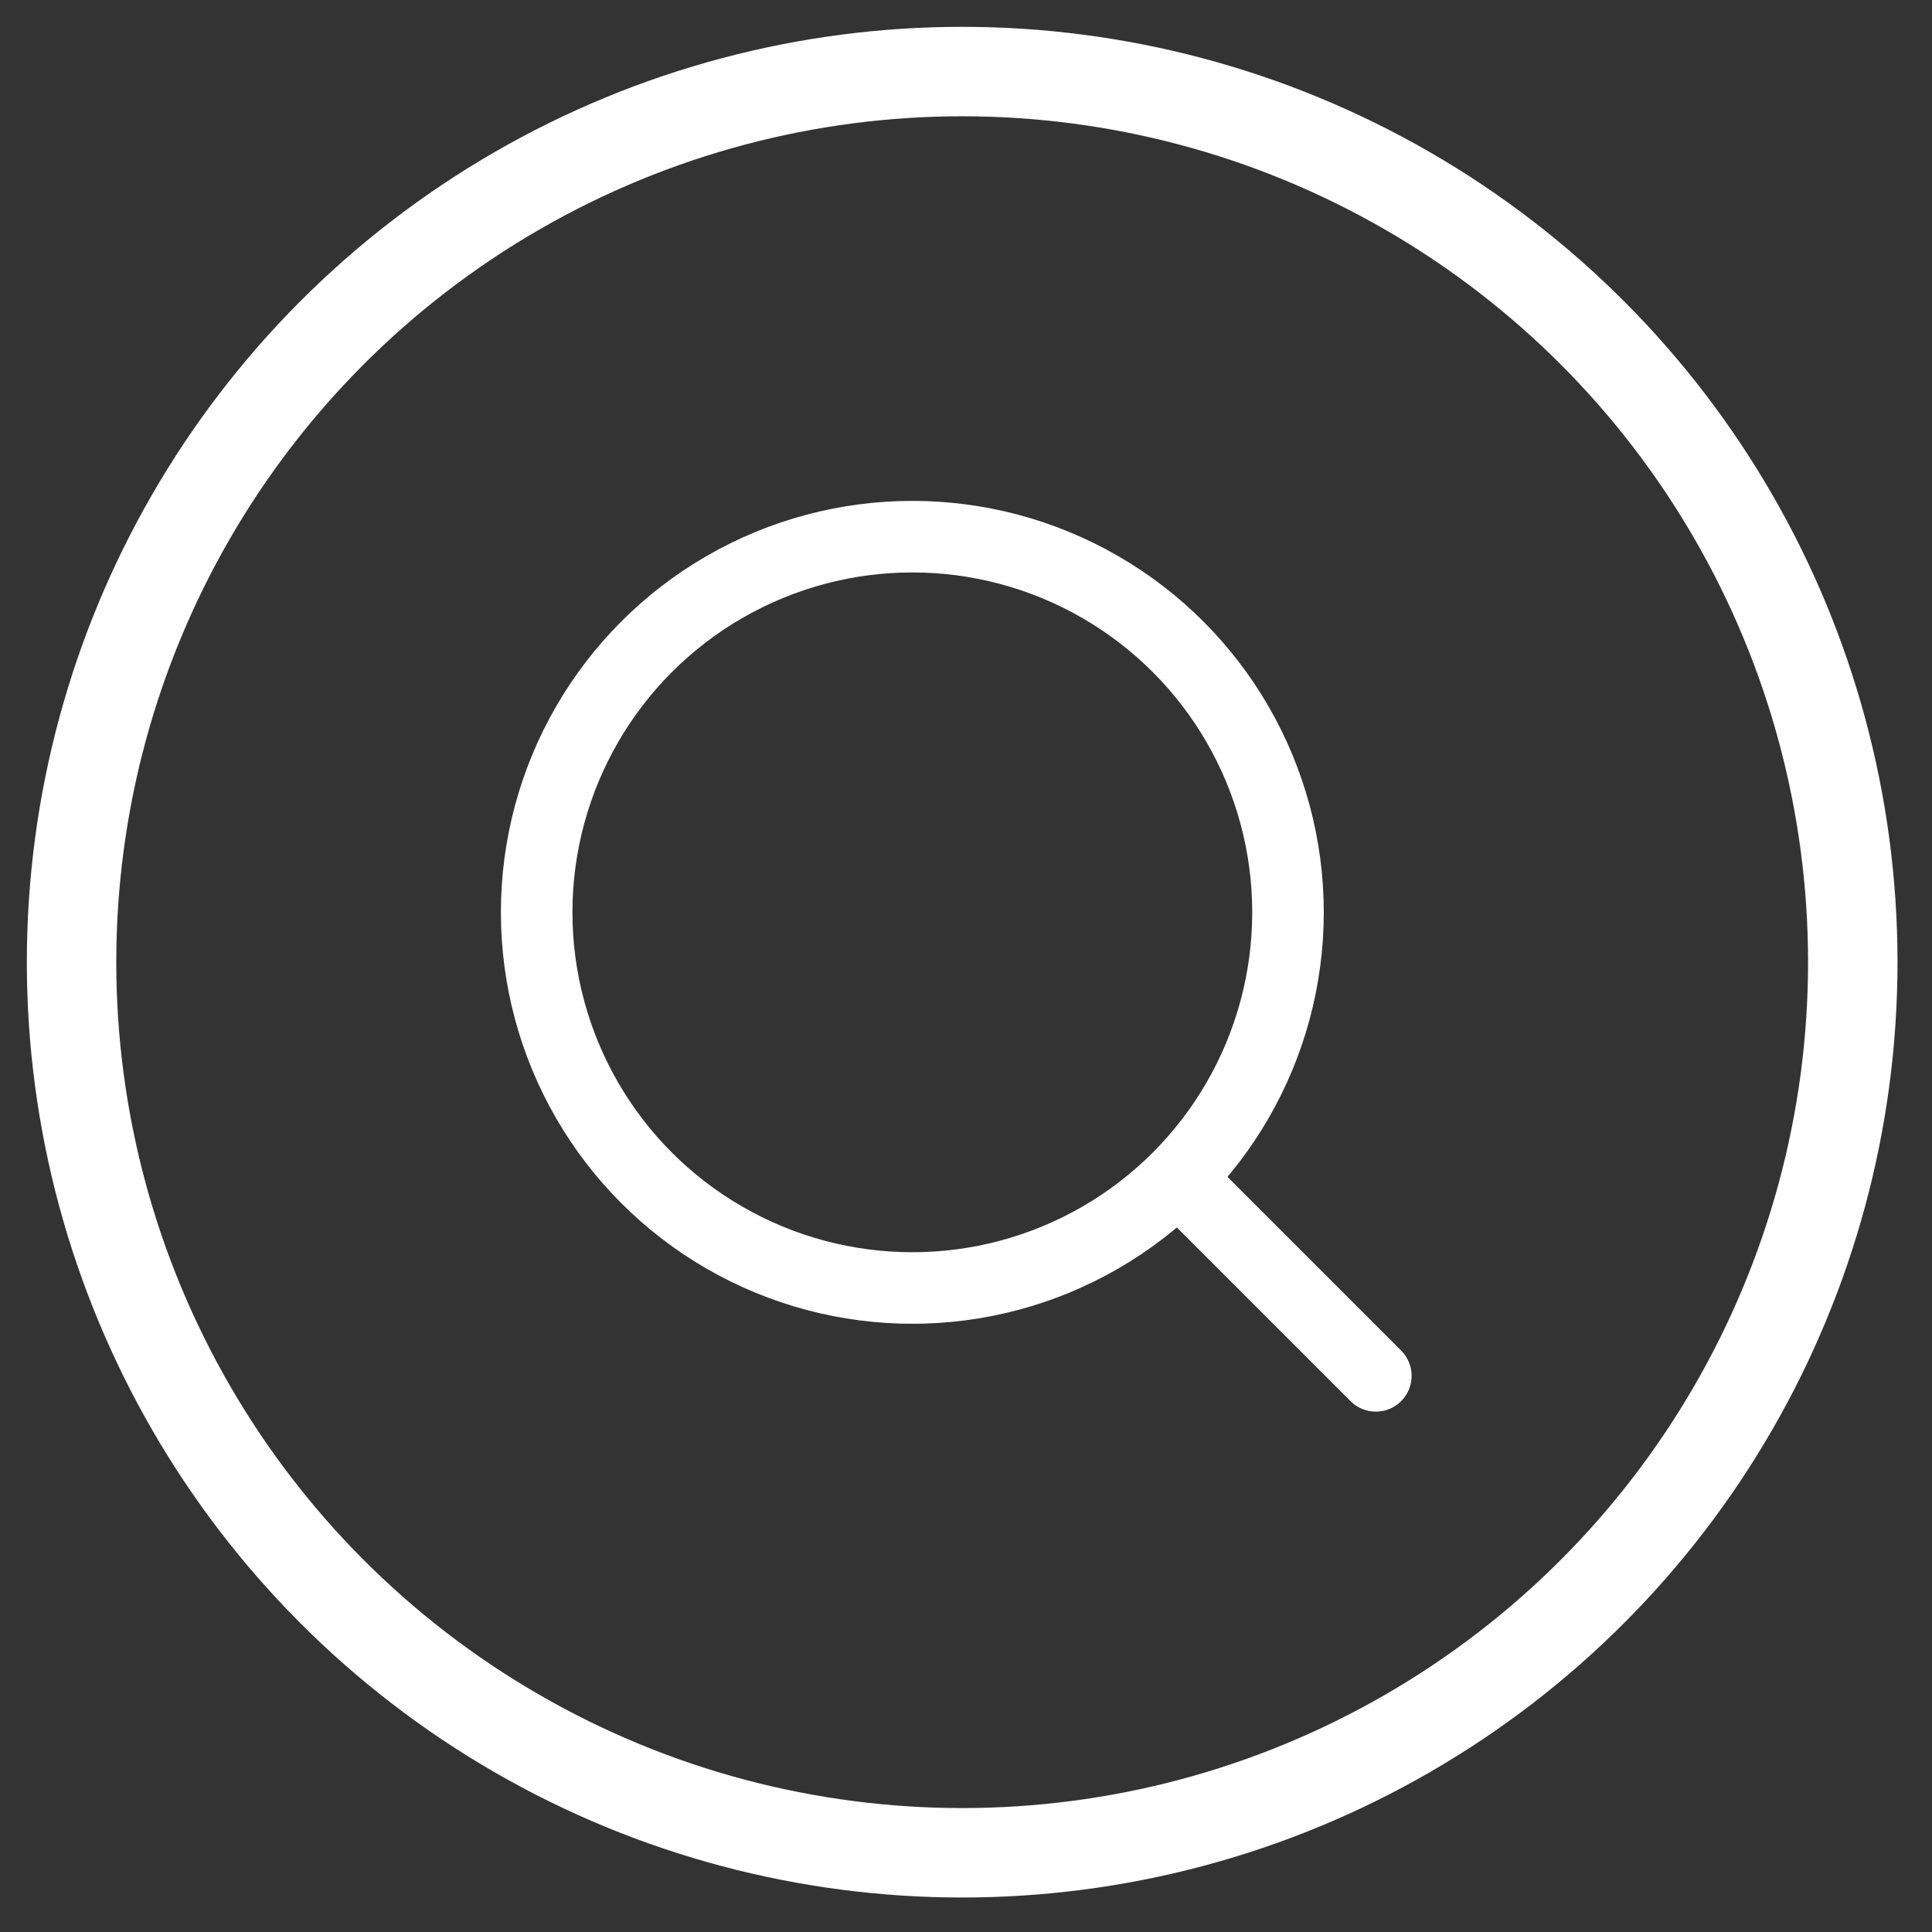 <svg width="54" height="54" viewBox="0 0 54 54" fill="none" xmlns="http://www.w3.org/2000/svg">
<rect x="0" y="0" width="54" height="54" fill="#333333" stroke="none"/>
<circle cx="25.5" cy="25.5" r="10.5" stroke="white" stroke-width="2"/>
<path d="M38.455 38.455L33 33" stroke="white" stroke-width="2" stroke-linecap="round"/>
<circle cx="26.893" cy="26.893" r="24.893" stroke="white" stroke-width="2.5"/>
</svg>
